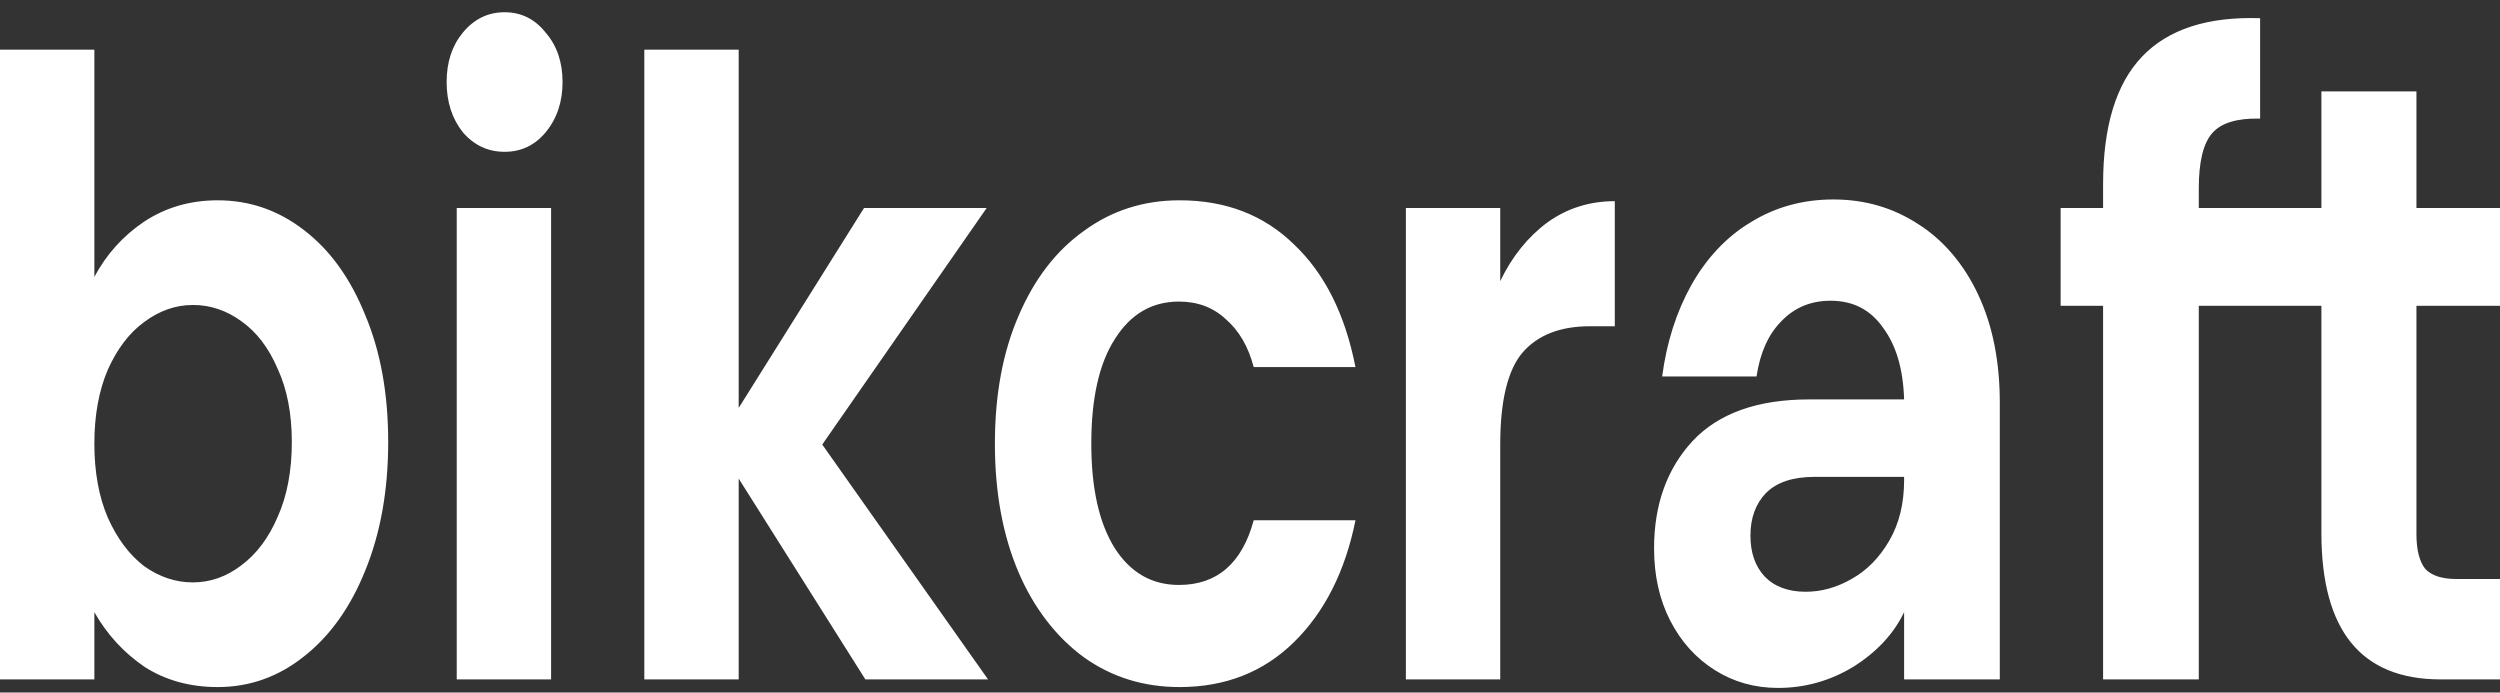 <svg width="148" height="41" viewBox="0 0 148 41" fill="none" xmlns="http://www.w3.org/2000/svg">
<rect x="0" y="0" width="148" height="41" fill="#333333" stroke="none"/>
<path d="M5.586 16.392C6.304 15.049 7.288 13.957 8.538 13.118C9.815 12.278 11.264 11.858 12.887 11.858C14.775 11.858 16.478 12.446 17.994 13.621C19.536 14.797 20.747 16.476 21.624 18.659C22.529 20.809 22.981 23.311 22.981 26.165C22.981 29.02 22.529 31.556 21.624 33.773C20.747 35.956 19.536 37.652 17.994 38.861C16.478 40.07 14.775 40.674 12.887 40.674C11.238 40.674 9.788 40.271 8.538 39.465C7.314 38.626 6.33 37.551 5.586 36.241V40.221H0V2.941H5.586V16.392ZM17.276 26.165C17.276 24.486 16.996 23.042 16.438 21.833C15.906 20.59 15.188 19.65 14.283 19.012C13.41 18.375 12.419 18.045 11.411 18.055C10.4 18.055 9.442 18.39 8.538 19.062C7.66 19.7 6.942 20.641 6.384 21.883C5.852 23.126 5.586 24.587 5.586 26.266C5.586 27.945 5.852 29.406 6.384 30.649C6.942 31.892 7.66 32.849 8.538 33.521C9.442 34.159 10.4 34.478 11.411 34.478C12.448 34.478 13.405 34.142 14.283 33.47C15.188 32.798 15.906 31.841 16.438 30.599C16.996 29.356 17.276 27.878 17.276 26.165ZM29.872 8.987C28.888 8.987 28.063 8.6 27.398 7.828C26.76 7.022 26.441 6.031 26.441 4.856C26.441 3.68 26.76 2.706 27.398 1.934C28.063 1.128 28.888 0.725 29.872 0.725C30.856 0.725 31.667 1.128 32.306 1.934C32.971 2.706 33.303 3.68 33.303 4.856C33.303 6.031 32.971 7.022 32.306 7.828C31.667 8.6 30.856 8.987 29.872 8.987ZM32.625 12.312V40.221H27.039V12.312H32.625ZM51.23 40.221L43.73 28.332V40.221H38.144V2.941H43.73V24.15L51.151 12.312H58.412L48.677 26.317L58.492 40.221H51.23ZM58.898 26.266C58.898 23.378 59.364 20.859 60.295 18.709C61.226 16.526 62.516 14.847 64.165 13.672C65.814 12.463 67.702 11.858 69.83 11.858C72.57 11.858 74.831 12.731 76.613 14.478C78.421 16.191 79.632 18.609 80.243 21.732H74.22C73.901 20.523 73.356 19.583 72.584 18.911C71.84 18.206 70.909 17.853 69.791 17.853C68.195 17.853 66.932 18.592 66.001 20.07C65.07 21.514 64.605 23.579 64.605 26.266C64.605 28.919 65.07 30.985 66.001 32.463C66.932 33.907 68.195 34.629 69.791 34.629C72.052 34.629 73.528 33.353 74.22 30.8H80.245C79.633 33.823 78.422 36.224 76.614 38.004C74.805 39.784 72.544 40.674 69.831 40.674C67.703 40.674 65.815 40.087 64.166 38.911C62.53 37.719 61.19 35.974 60.296 33.873C59.365 31.69 58.898 29.154 58.898 26.266ZM88.814 16.644C89.498 15.207 90.459 14.012 91.606 13.168C92.777 12.328 94.107 11.909 95.596 11.909V19.314H94.12C92.364 19.314 91.034 19.835 90.13 20.876C89.252 21.917 88.814 23.73 88.814 26.317V40.221H83.228V12.312H88.814V16.644ZM112.723 36.241C112.111 37.517 111.114 38.592 109.731 39.465C108.348 40.305 106.858 40.725 105.262 40.725C103.879 40.725 102.629 40.372 101.512 39.667C100.395 38.961 99.517 37.987 98.879 36.745C98.24 35.502 97.921 34.075 97.921 32.463C97.921 29.877 98.679 27.761 100.195 26.115C101.738 24.469 104.039 23.646 107.098 23.646H112.723C112.67 21.866 112.258 20.456 111.486 19.415C110.742 18.34 109.704 17.803 108.374 17.803C107.204 17.803 106.233 18.206 105.462 19.012C104.69 19.784 104.198 20.876 103.986 22.286H98.4C98.666 20.271 99.238 18.474 100.116 16.896C101.012 15.292 102.221 14.008 103.626 13.168C105.089 12.261 106.725 11.808 108.534 11.808C110.396 11.808 112.071 12.295 113.561 13.269C115.04 14.199 116.274 15.652 117.112 17.45C117.963 19.264 118.388 21.396 118.388 23.848V40.221H112.723V36.241ZM106.898 35.032C107.829 35.032 108.733 34.78 109.611 34.276C110.515 33.773 111.26 33.017 111.845 32.009C112.43 31.002 112.723 29.809 112.723 28.432V28.231H107.417C106.14 28.231 105.182 28.55 104.544 29.188C103.932 29.826 103.626 30.666 103.626 31.707C103.626 32.715 103.906 33.521 104.464 34.125C105.049 34.73 105.861 35.032 106.898 35.032ZM130.168 18.105V40.221H124.503V18.105H121.989V12.312H124.503V10.901C124.503 7.475 125.274 4.956 126.817 3.344C128.359 1.732 130.687 0.976 133.799 1.077V7.022C132.442 6.988 131.498 7.274 130.966 7.878C130.434 8.483 130.168 9.574 130.168 11.153V12.312H137.427V5.41H143.053V12.312H148V18.105H143.053V31.606C143.053 32.547 143.226 33.235 143.571 33.672C143.944 34.075 144.556 34.276 145.407 34.276H148V40.221H144.489C139.781 40.221 137.427 37.333 137.427 31.556V18.105H130.168Z" fill="white"/>
</svg>
